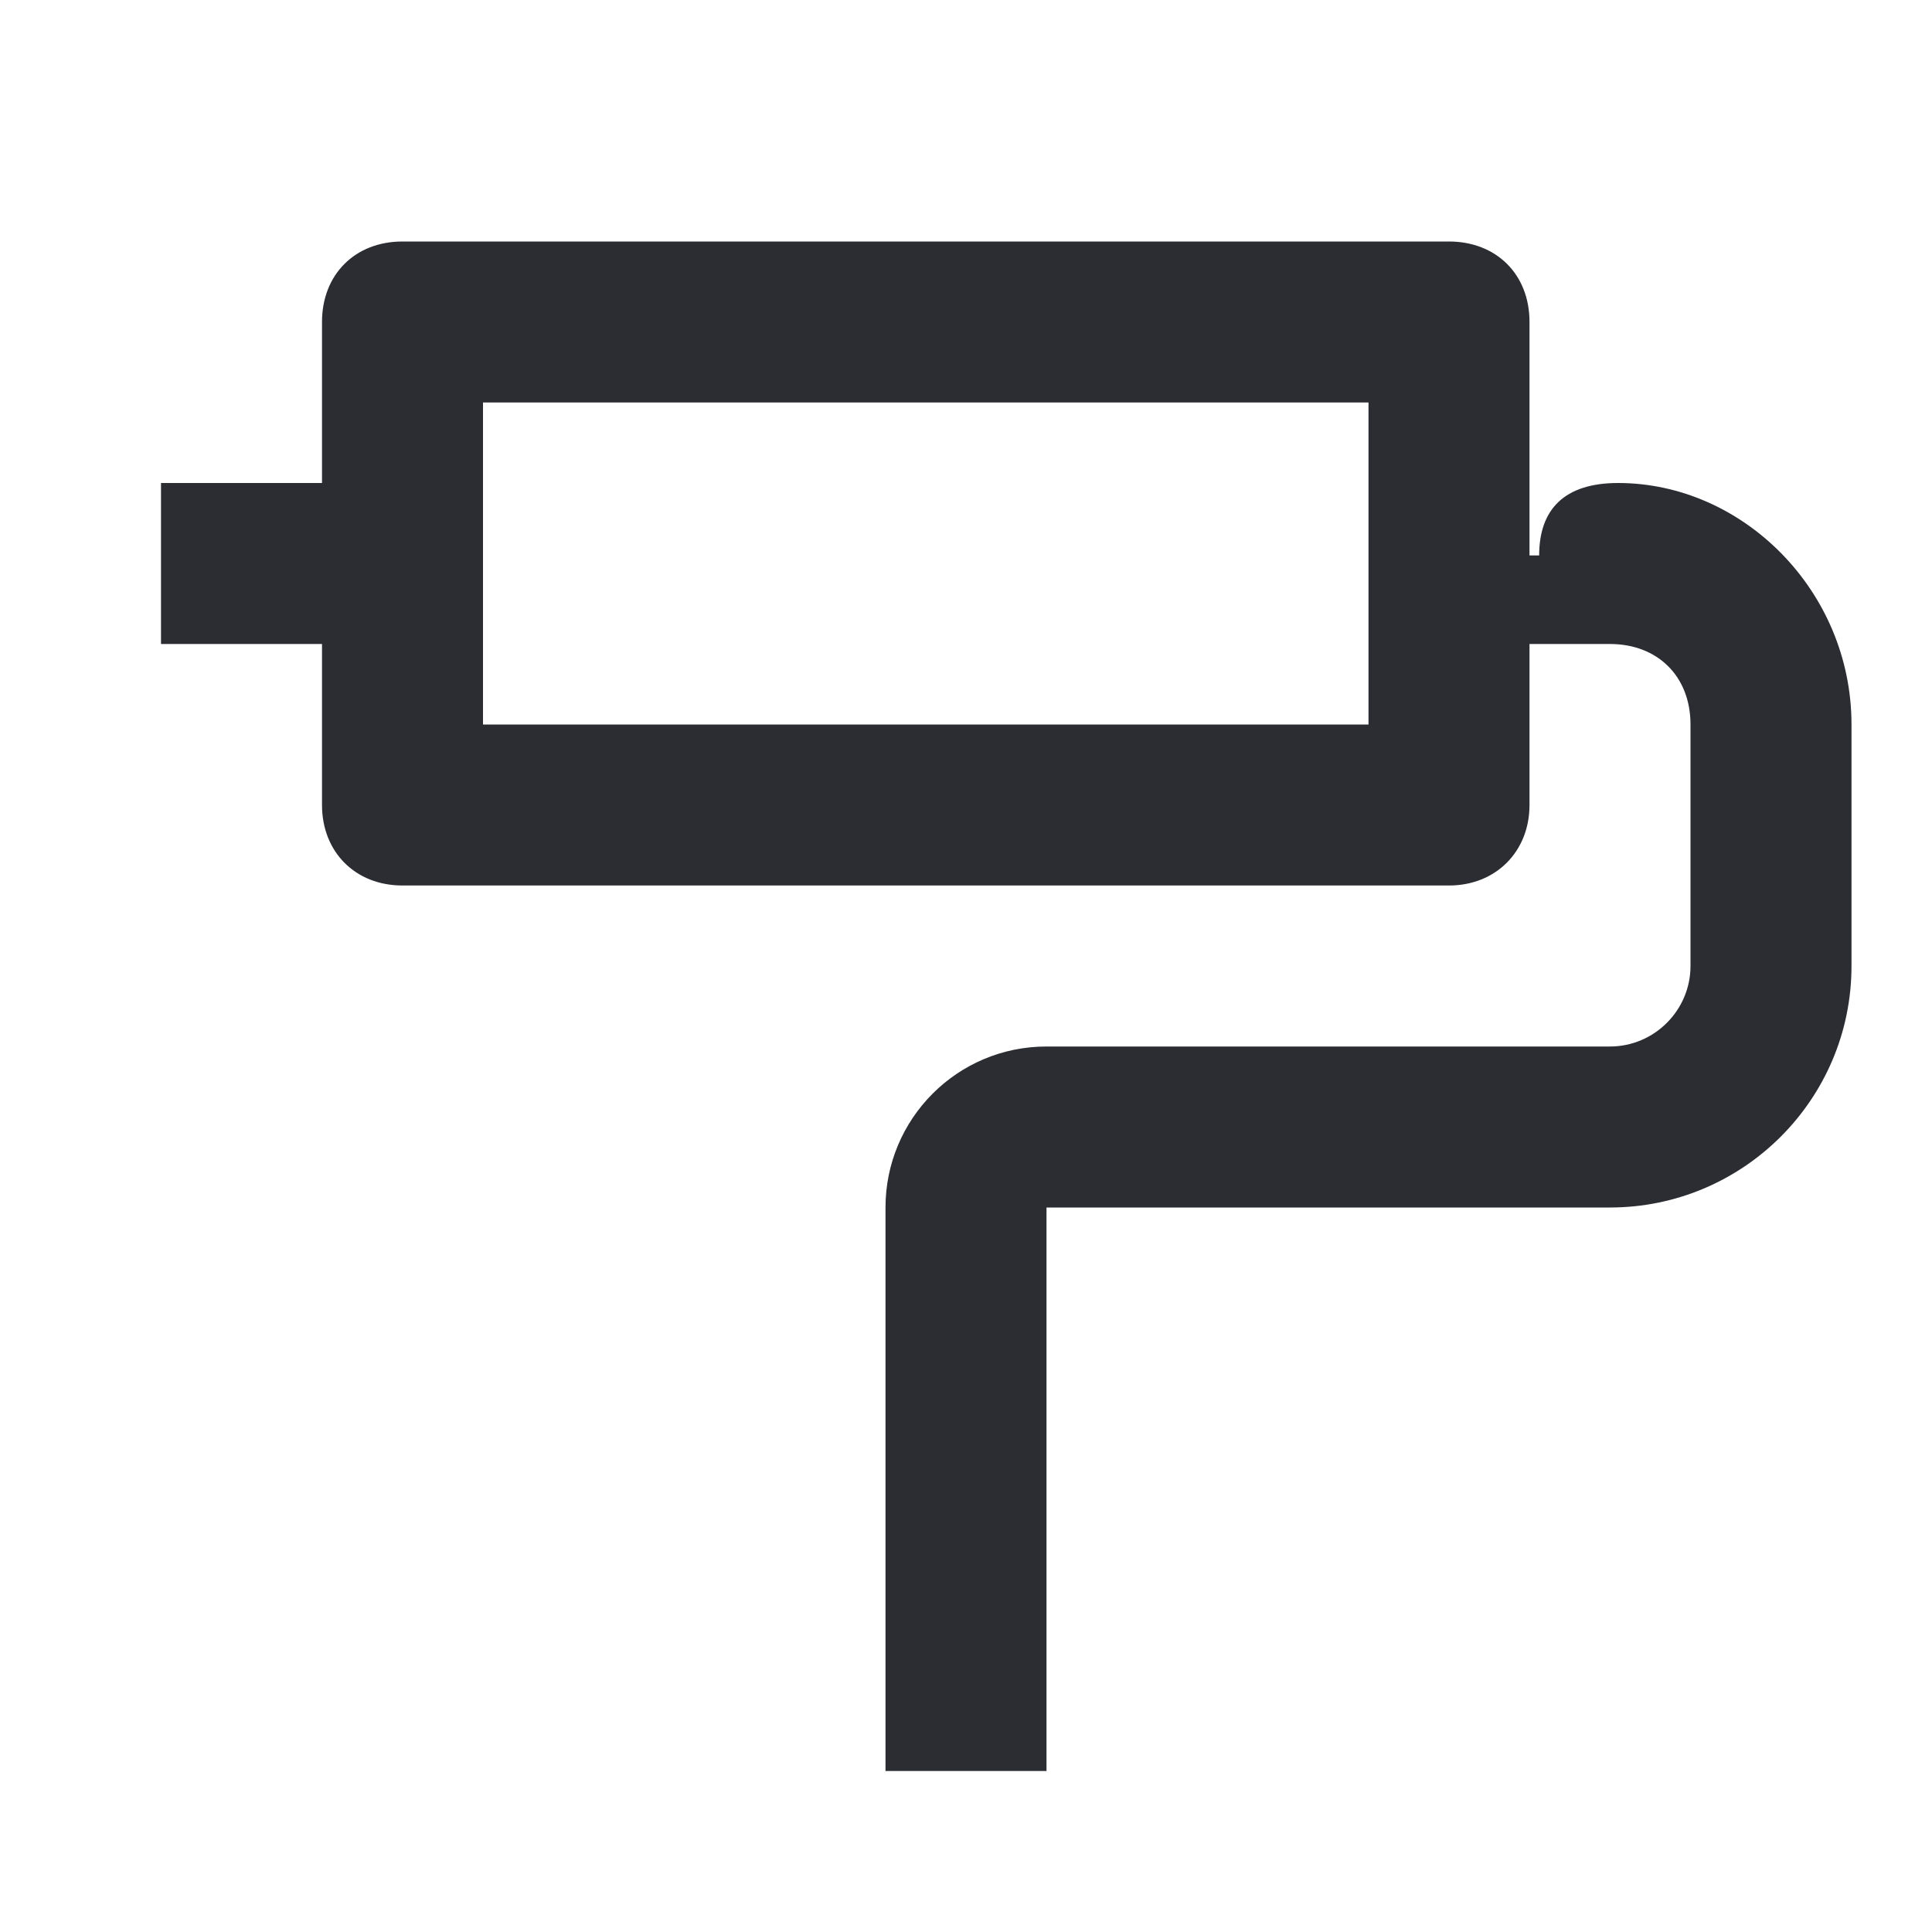 <svg width="24" height="24" viewBox="0 0 24 24" fill="none" xmlns="http://www.w3.org/2000/svg">
<path d="M6 5V9H17V5H6ZM4 4C4 3.41 4.41 3 5 3H18C18.58 3 19 3.4 19 4V6.9H19.12C19.12 6.33 19.43 6 20.1 6C21.65 6 23 7.34 23 9V12C23 13.66 21.65 15 20 15H13V22H11V15C11 13.9 11.89 13 13 13H20C20.55 13 21 12.55 21 12V9C21 8.4 20.59 8 20 8H19V10C19 10.58 18.58 11 18 11H5C4.41 11 4 10.58 4 10V8H2V6H4V4Z" fill="#2B2D33"/>
</svg>
